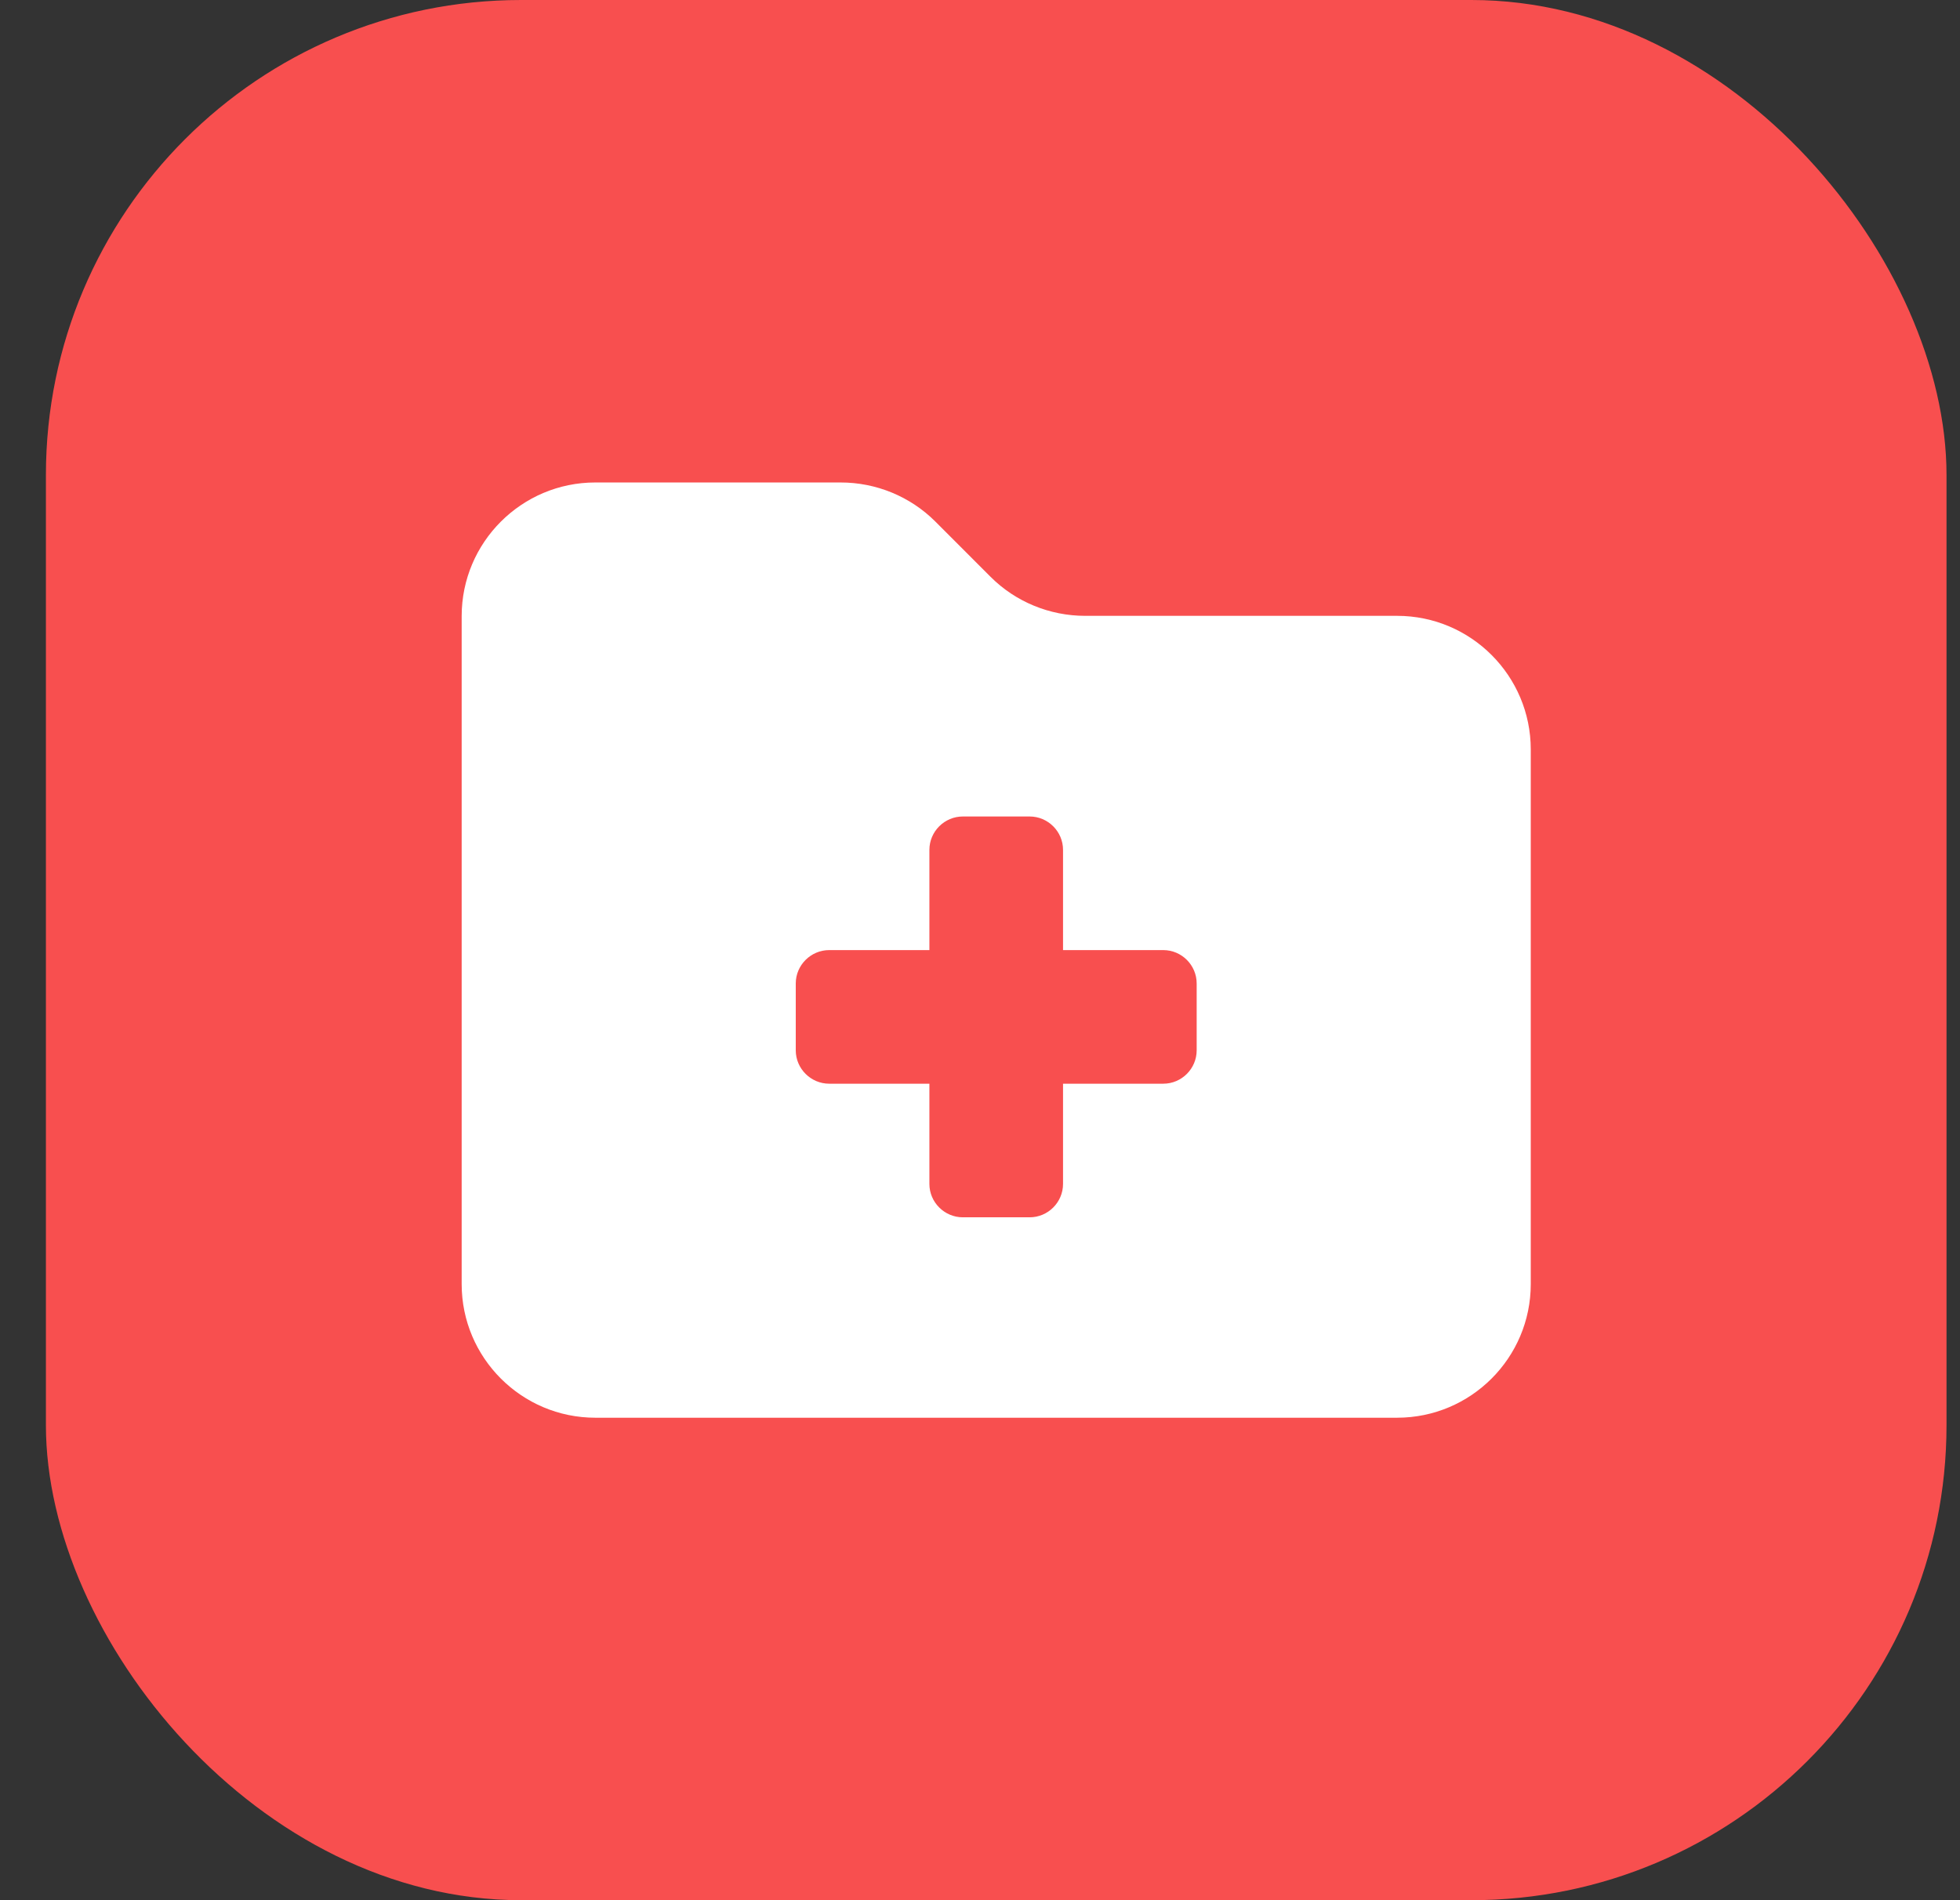 <svg width="33" height="32" viewBox="0 0 33 32" fill="none" xmlns="http://www.w3.org/2000/svg">
    <rect x="0" y="0" width="33" height="32" fill="#333333" stroke="none"/>
    <rect x="0.773" width="32" height="32" rx="8" fill="#F84F4F"/>
    <g clip-path="url(#clip0_6634_2465)">
        <path d="M23.523 23.875H10.023C8.782 23.875 7.773 22.866 7.773 21.625V10.375C7.773 9.134 8.782 8.125 10.023 8.125H14.154C14.752 8.125 15.325 8.361 15.747 8.782L16.678 9.714C17.1 10.136 17.673 10.371 18.271 10.371H23.523C24.765 10.371 25.773 11.38 25.773 12.621V21.625C25.773 22.866 24.765 23.875 23.523 23.875ZM15.648 14.312V16H13.961C13.652 16 13.398 16.253 13.398 16.562V17.688C13.398 17.997 13.652 18.25 13.961 18.25H15.648V19.938C15.648 20.247 15.902 20.5 16.211 20.5H17.336C17.645 20.5 17.898 20.247 17.898 19.938V18.25H19.586C19.895 18.25 20.148 17.997 20.148 17.688V16.562C20.148 16.253 19.895 16 19.586 16H17.898V14.312C17.898 14.003 17.645 13.75 17.336 13.75H16.211C15.902 13.75 15.648 14.003 15.648 14.312Z" fill="white"/>
    </g>
    <defs>
        <clipPath id="clip0_6634_2465">
            <rect width="18" height="18" fill="white" transform="translate(7.773 7)"/>
        </clipPath>
    </defs>
</svg>
